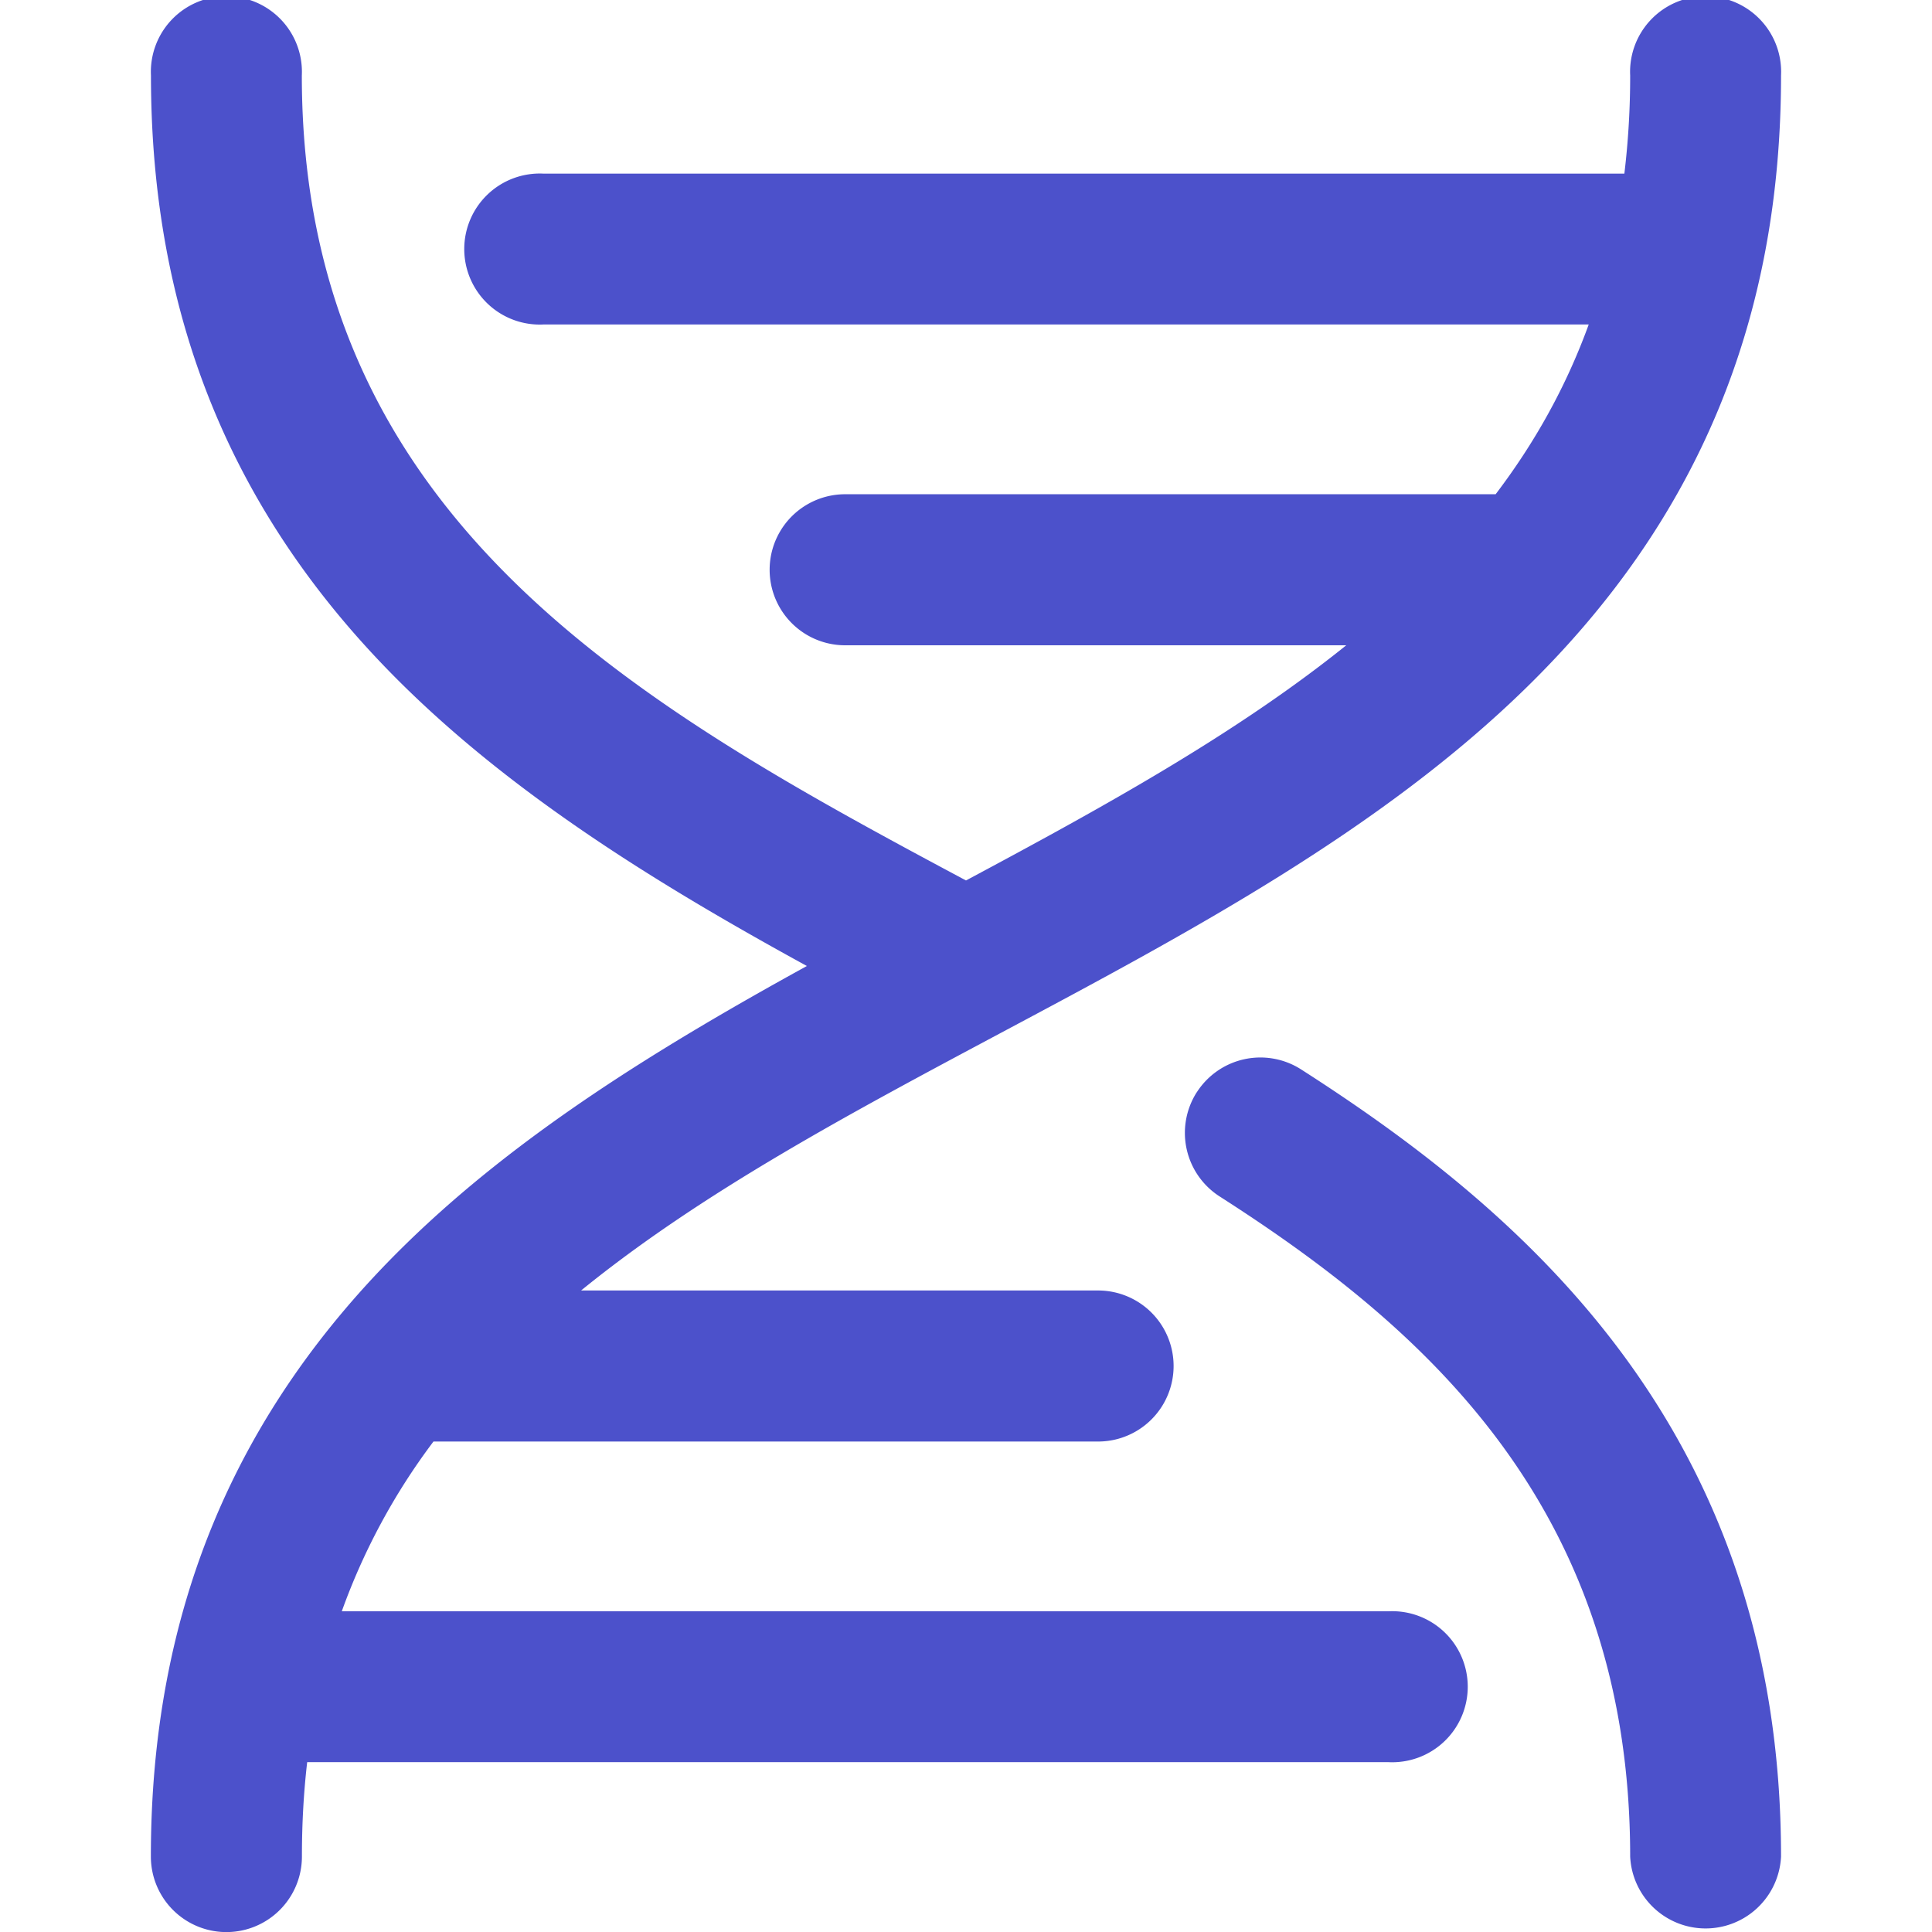 <svg width="22" height="22" fill="none" xmlns="http://www.w3.org/2000/svg"><path fill-rule="evenodd" clip-rule="evenodd" d="M3.892 18.348h11.92a.86.86 0 110 1.718H3.498c-.04.343-.06.7-.06 1.075a.86.86 0 11-1.72 0c0-2.778.946-5.055 2.89-6.961 1.3-1.275 2.921-2.267 4.58-3.18-1.63-.893-3.324-1.922-4.666-3.265C2.636 5.846 1.719 3.597 1.719.859a.86.86 0 111.718 0c0 5.047 3.812 7.164 7.563 9.167 1.562-.835 3.074-1.668 4.33-2.678H9.624a.86.86 0 110-1.72h7.407c.44-.579.8-1.217 1.06-1.933H6.188a.86.86 0 110-1.718h12.309a9.31 9.31 0 00.066-1.118.86.86 0 111.718 0c0 2.778-.945 5.055-2.89 6.961-1.667 1.635-3.863 2.806-5.987 3.938-1.727.921-3.413 1.82-4.787 2.937h5.887a.86.86 0 010 1.72H4.936a7.314 7.314 0 00-1.044 1.933zm9.736-5.91a.86.86 0 011.187-.261c2.545 1.63 5.466 4.121 5.466 8.964a.86.86 0 01-1.718 0c0-3.986-2.363-6.036-4.675-7.517a.86.86 0 01-.26-1.187z" fill="#4C51CB"/></svg>